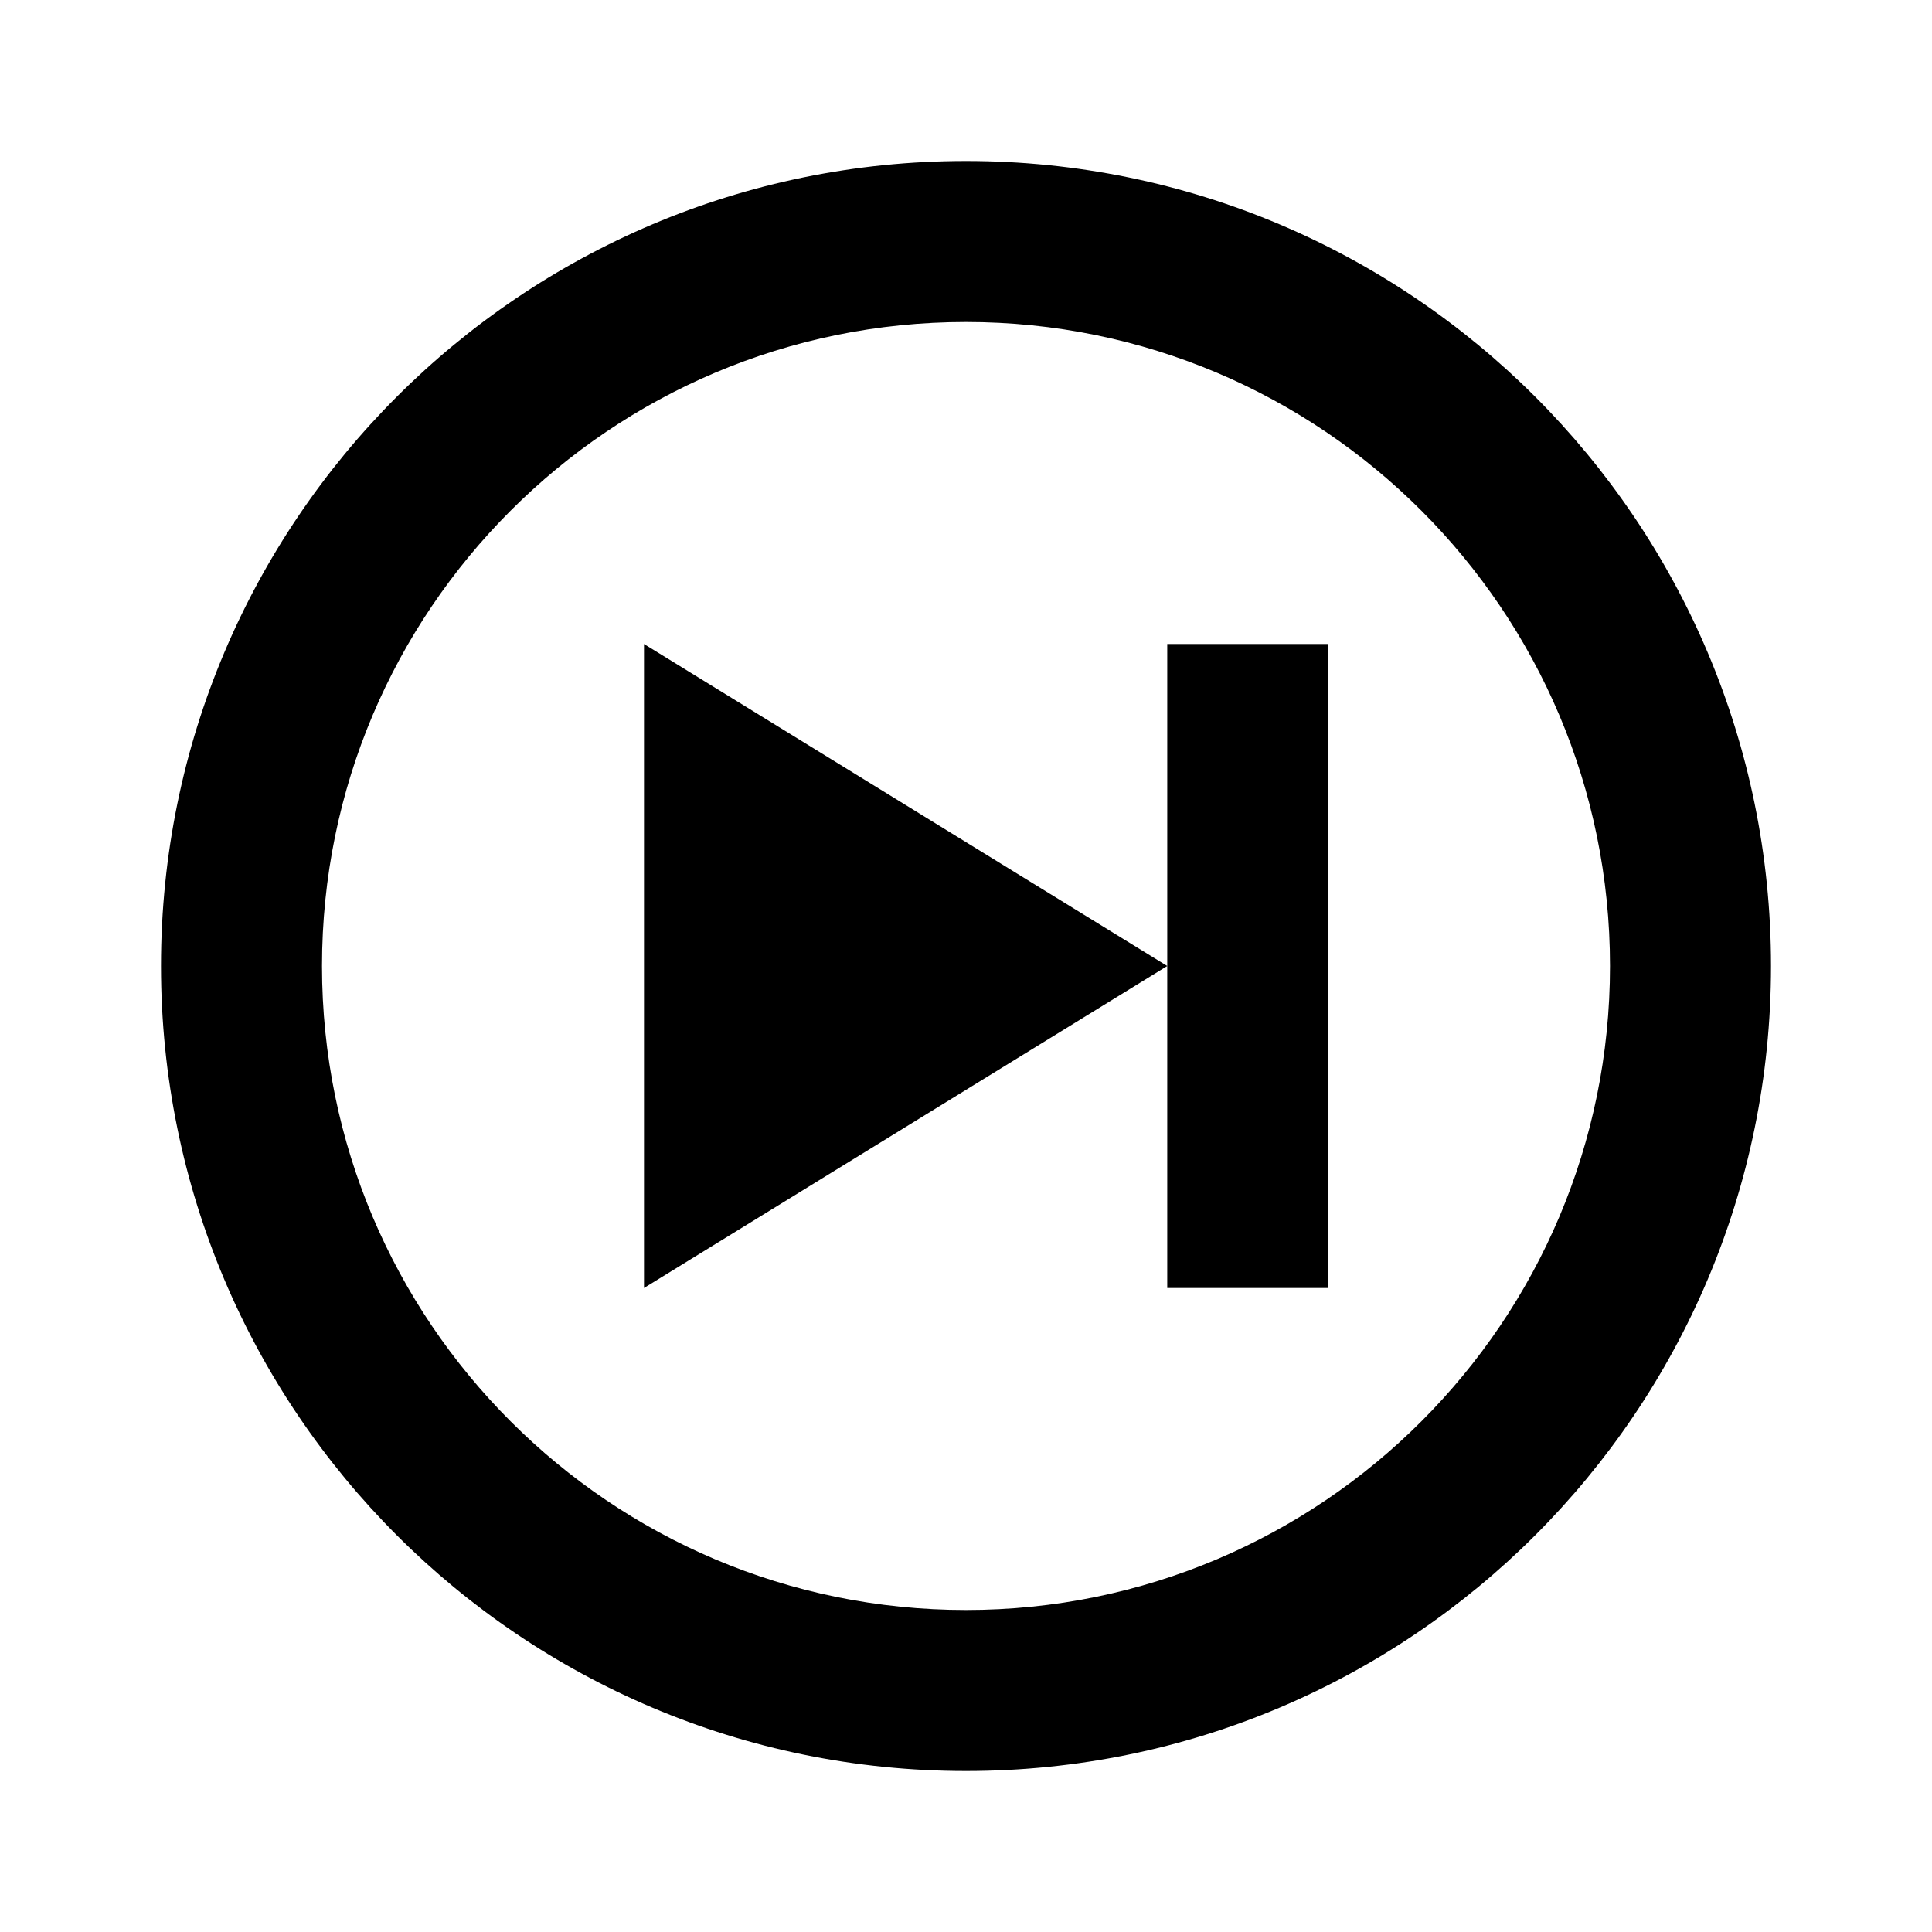 <svg xmlns="http://www.w3.org/2000/svg" fill="none" viewBox="0 0 24 24" id="Skip-Next-Circle--Streamline-Outlined-Expansion" height="24" width="24"><desc>Skip Next Circle Streamline Icon: https://streamlinehq.com</desc><g id="skip-next-circle"><path id="Union" fill="#000000" fill-rule="evenodd" d="M4 12c0 -4.418 3.582 -8 8 -8 4.418 0 8 3.582 8 8 0 4.418 -3.582 8 -8 8 -4.418 0 -8 -3.582 -8 -8Zm8 -10C6.477 2 2 6.477 2 12c0 5.523 4.477 10 10 10 5.523 0 10 -4.477 10 -10 0 -5.523 -4.477 -10 -10 -10ZM8 8l6.5 4L8 16V8Zm6.5 4v4h2V8h-2v4Z" clip-rule="evenodd" stroke-width="1"></path></g></svg>